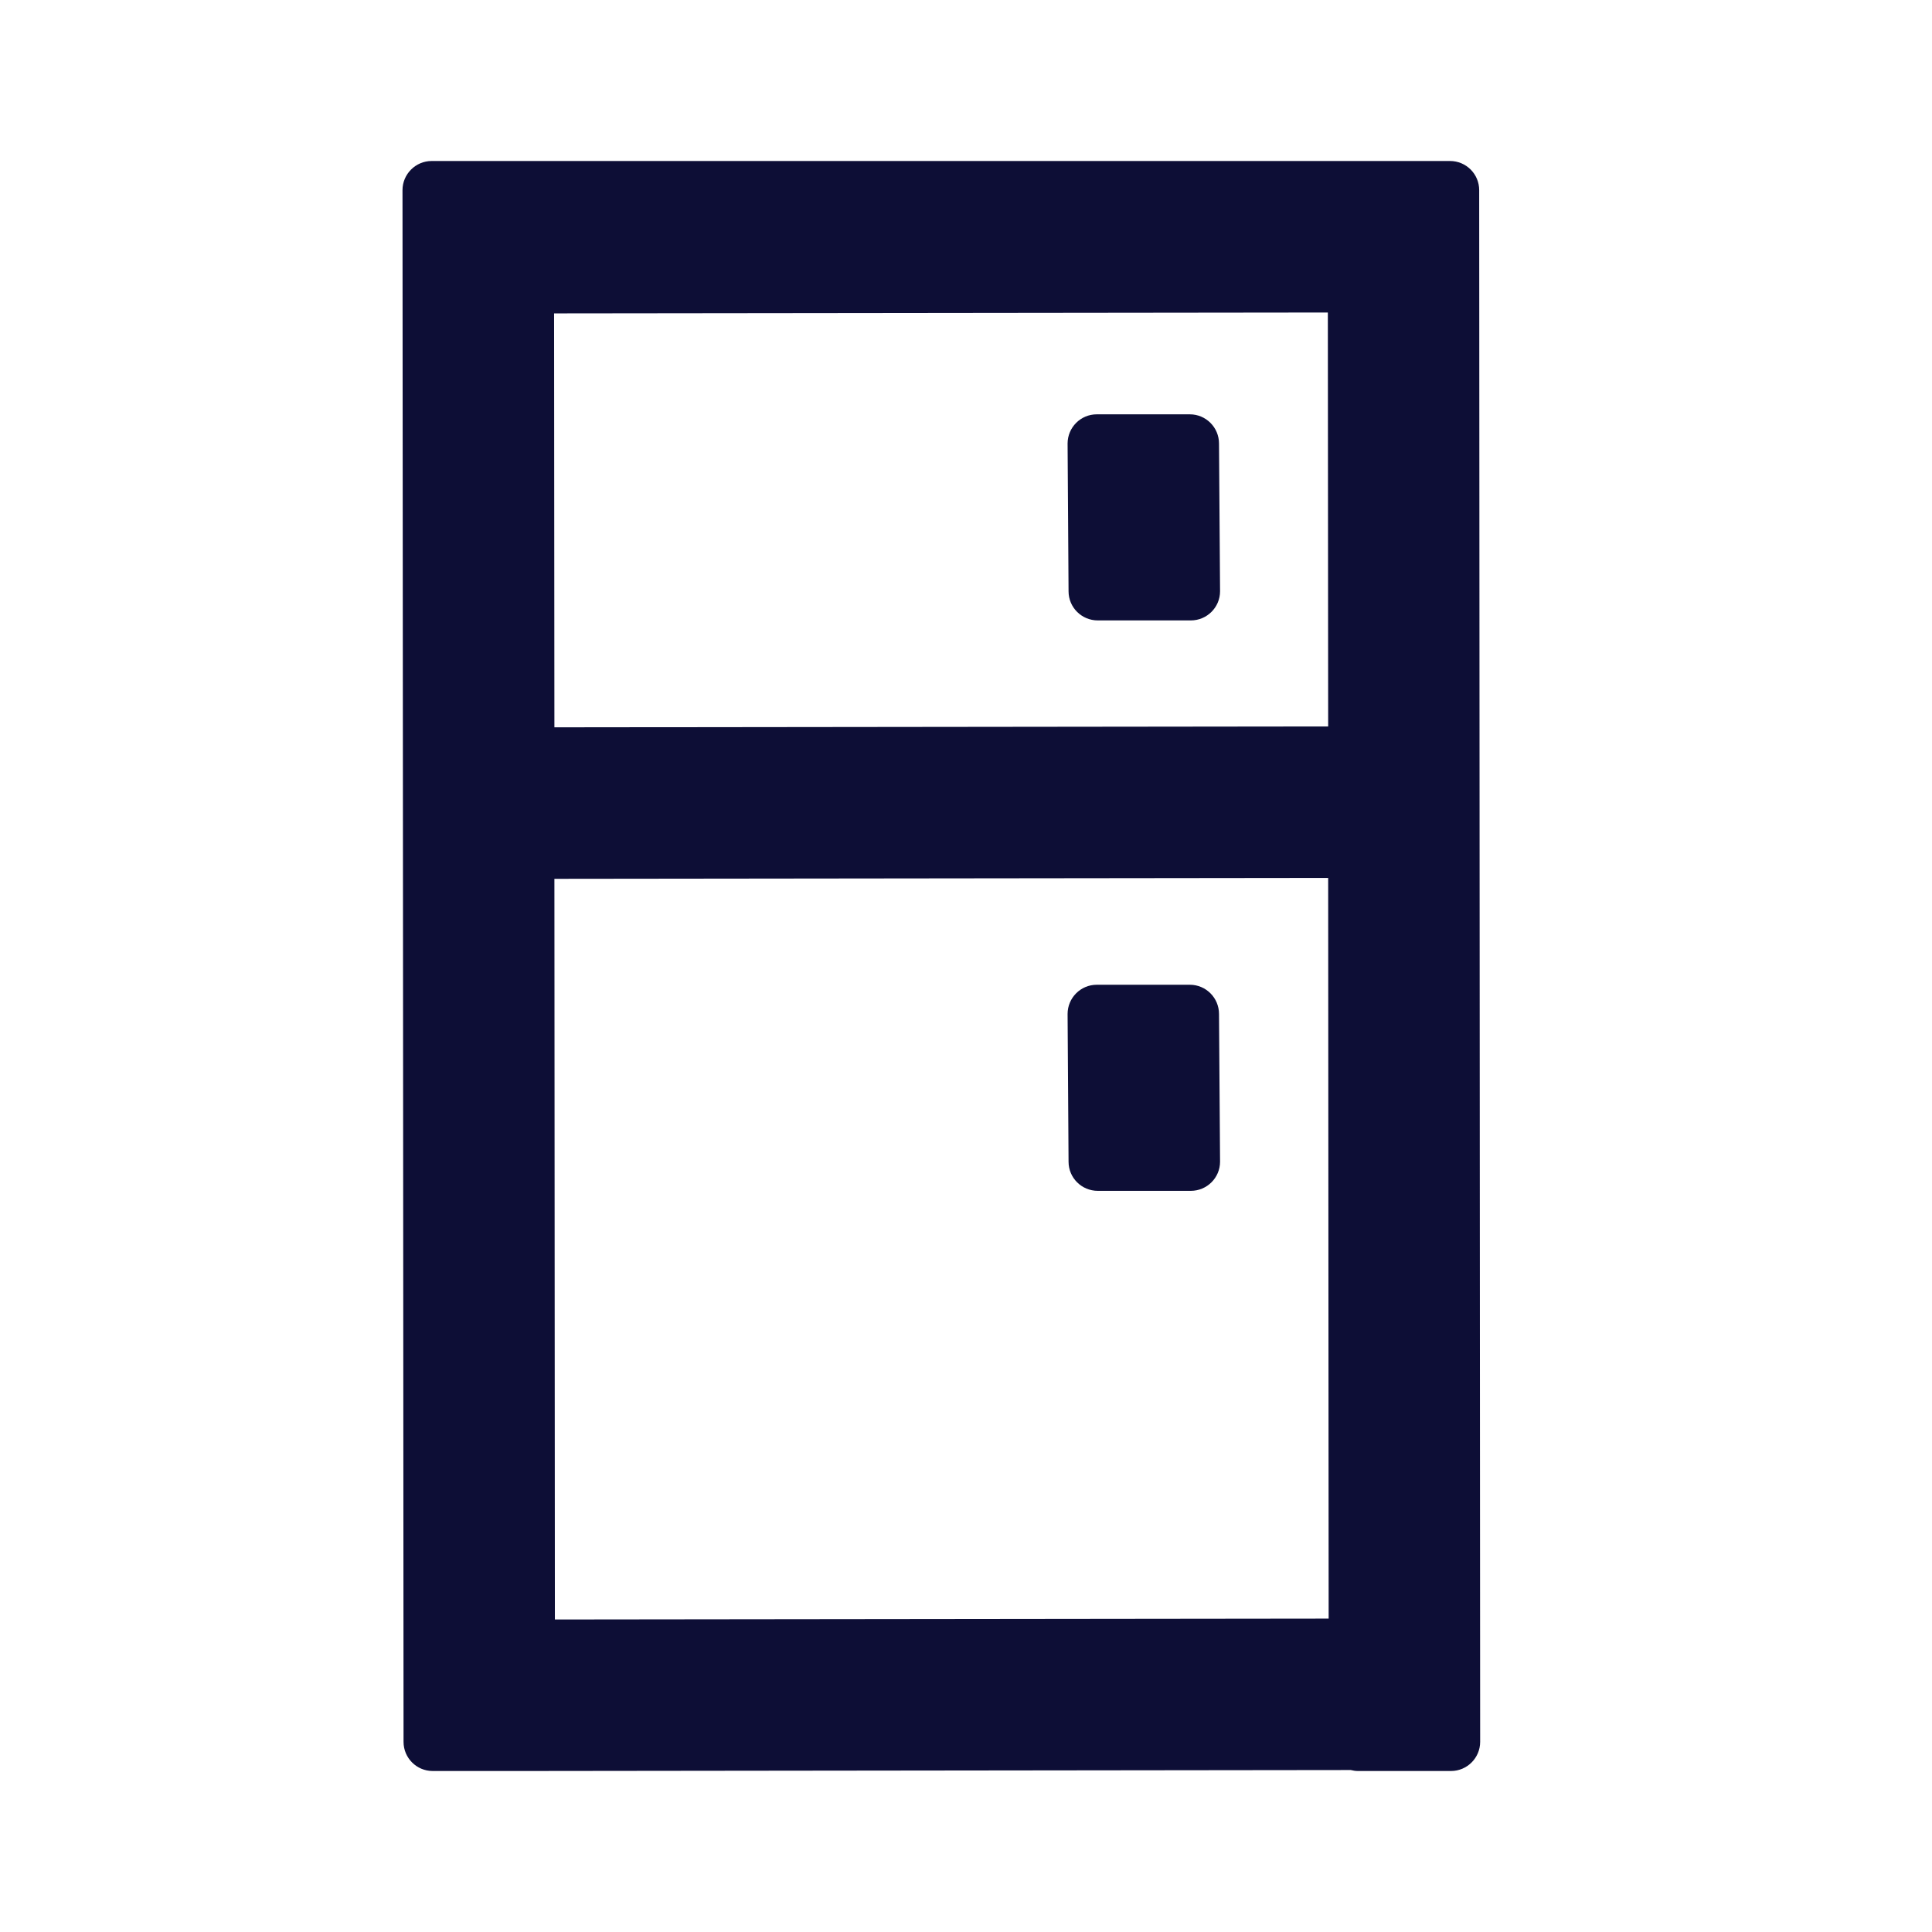 <svg width="24" height="24" viewBox="0 0 24 24" fill="none" xmlns="http://www.w3.org/2000/svg">
<path fill-rule="evenodd" clip-rule="evenodd" d="M18.375 2.362C18.375 2.162 18.213 2 18.013 2H5.362C5.163 2 5 2.163 5 2.362L5.013 21.638C5.013 21.838 5.175 22 5.375 22H6.532H6.533L16.78 21.988C16.808 21.995 16.838 22 16.868 22H18.025C18.225 22 18.387 21.837 18.387 21.638L18.375 2.362H18.375ZM16.498 9.024L6.887 9.035L6.883 3.893L16.495 3.882L16.499 9.024H16.498ZM6.888 10.917L16.499 10.906L16.505 20.107L6.893 20.118L6.887 10.917H6.888ZM13.274 7.345C13.274 7.546 13.437 7.707 13.637 7.707H14.793C14.993 7.707 15.156 7.545 15.156 7.345L15.143 5.51C15.143 5.309 14.98 5.147 14.781 5.147H13.624C13.424 5.147 13.262 5.31 13.262 5.51L13.274 7.345ZM14.781 12.233C14.98 12.233 15.143 12.395 15.143 12.596L15.156 14.431C15.156 14.631 14.993 14.793 14.793 14.793H13.637C13.437 14.793 13.274 14.632 13.274 14.431L13.262 12.596C13.262 12.396 13.424 12.233 13.624 12.233H14.781Z" fill="#0D0E36"/>
</svg>
